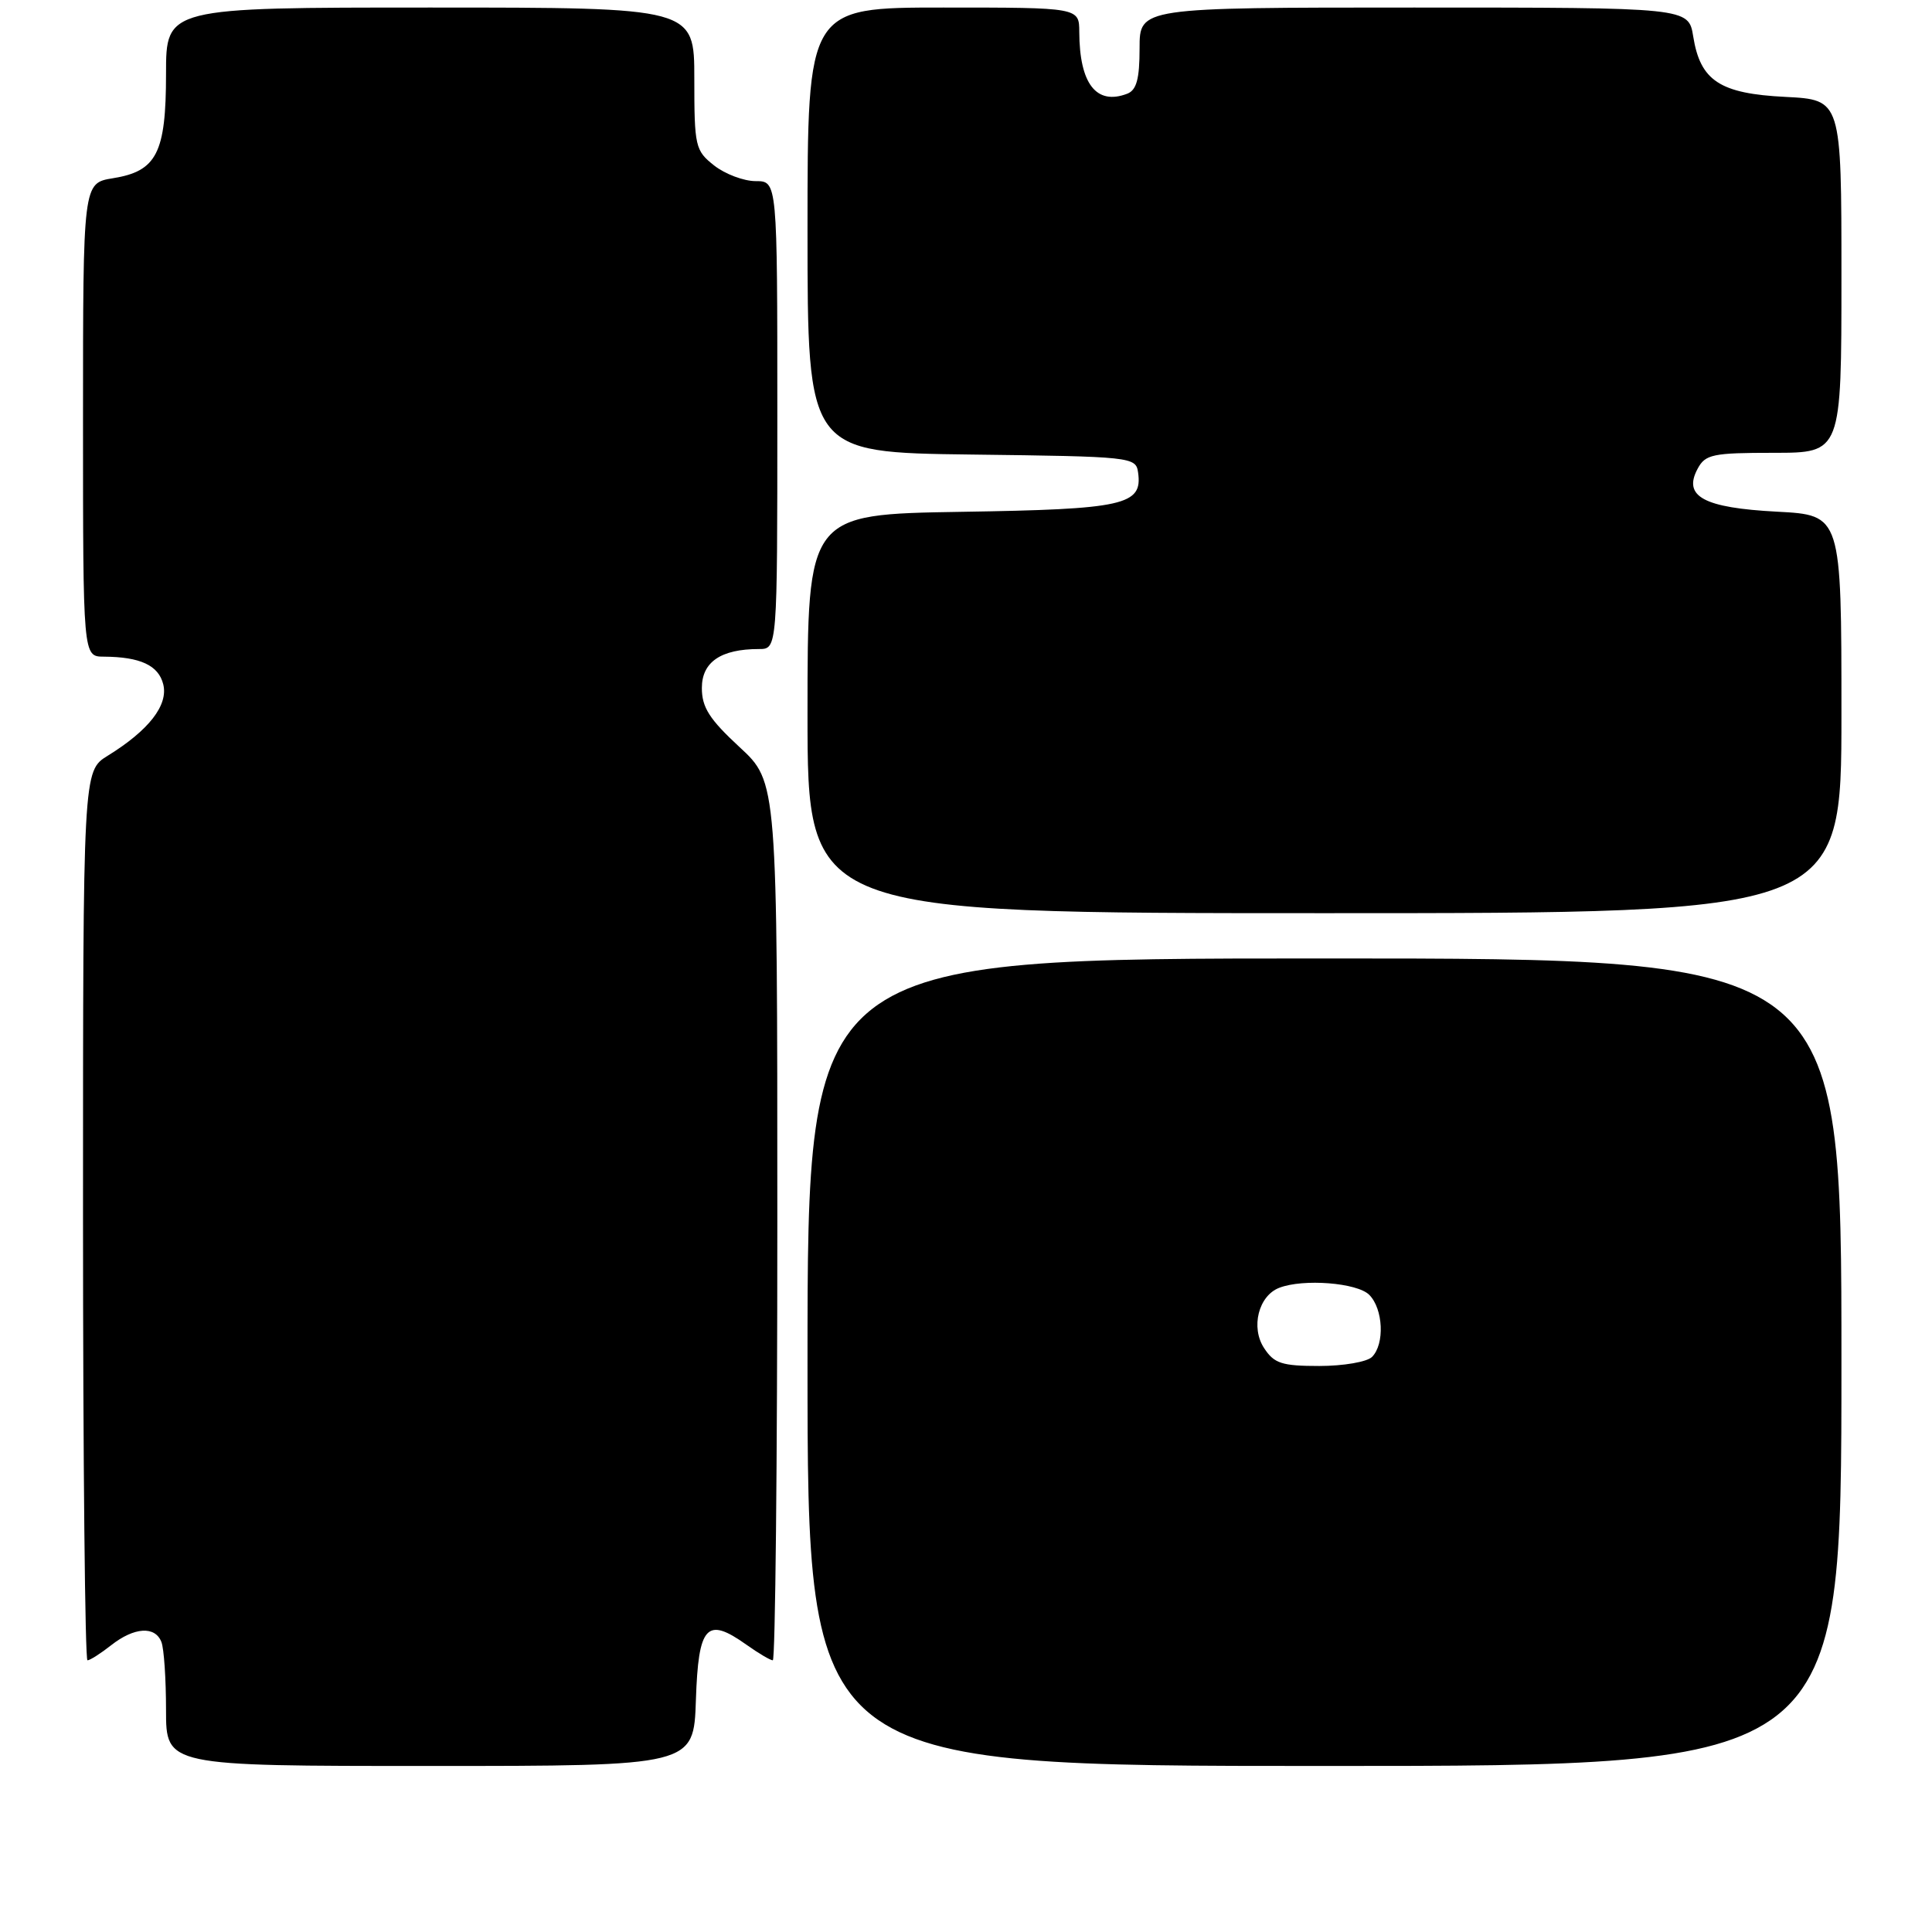 <?xml version="1.0" encoding="UTF-8" standalone="no"?>
<!DOCTYPE svg PUBLIC "-//W3C//DTD SVG 1.1//EN" "http://www.w3.org/Graphics/SVG/1.1/DTD/svg11.dtd" >
<svg xmlns="http://www.w3.org/2000/svg" xmlns:xlink="http://www.w3.org/1999/xlink" version="1.1" viewBox="0 0 256 256">
 <g >
 <path fill="currentColor"
d=" M 92.21 225.26 C 92.54 215.37 93.63 214.18 98.90 217.93 C 100.50 219.07 102.08 220.00 102.40 220.00 C 102.73 220.00 103.00 193.81 103.00 161.81 C 103.00 103.62 103.00 103.62 98.00 99.00 C 94.00 95.30 93.00 93.74 93.00 91.16 C 93.00 87.72 95.52 86.00 100.57 86.00 C 103.00 86.00 103.00 86.00 103.00 55.00 C 103.00 24.00 103.00 24.00 100.13 24.00 C 98.56 24.00 96.08 23.07 94.63 21.93 C 92.12 19.95 92.00 19.42 92.00 10.43 C 92.00 1.00 92.00 1.00 57.00 1.00 C 22.00 1.00 22.00 1.00 22.00 9.78 C 22.00 20.29 20.77 22.69 14.95 23.62 C 11.00 24.26 11.00 24.26 11.00 55.63 C 11.00 87.00 11.00 87.00 13.75 87.01 C 18.59 87.04 21.00 88.16 21.63 90.67 C 22.32 93.43 19.73 96.77 14.27 100.14 C 11.00 102.16 11.00 102.16 11.00 161.08 C 11.00 193.49 11.27 220.00 11.59 220.00 C 11.92 220.00 13.33 219.10 14.73 218.00 C 17.78 215.60 20.56 215.42 21.39 217.58 C 21.73 218.45 22.00 222.50 22.00 226.58 C 22.00 234.00 22.00 234.00 56.96 234.00 C 91.92 234.00 91.92 234.00 92.21 225.26 Z  M 244.00 180.50 C 244.00 127.00 244.00 127.00 175.50 127.00 C 107.00 127.00 107.00 127.00 107.00 180.50 C 107.00 234.00 107.00 234.00 175.50 234.00 C 244.00 234.00 244.00 234.00 244.00 180.50 Z  M 244.00 94.63 C 244.00 68.25 244.00 68.25 235.46 67.80 C 225.75 67.29 222.97 65.79 224.94 62.12 C 225.96 60.20 226.93 60.00 235.04 60.00 C 244.00 60.00 244.00 60.00 244.00 36.61 C 244.00 13.22 244.00 13.22 236.59 12.84 C 227.89 12.41 225.30 10.71 224.36 4.83 C 223.74 1.00 223.74 1.00 187.37 1.00 C 151.00 1.00 151.00 1.00 151.00 6.39 C 151.00 10.47 150.60 11.94 149.36 12.42 C 145.27 13.98 143.04 11.11 143.01 4.25 C 143.00 1.00 143.00 1.00 125.00 1.00 C 107.00 1.00 107.00 1.00 107.00 30.48 C 107.00 59.96 107.00 59.96 128.75 60.23 C 149.94 60.49 150.51 60.55 150.80 62.59 C 151.42 66.94 149.01 67.48 127.35 67.82 C 107.00 68.15 107.00 68.15 107.00 94.57 C 107.00 121.00 107.00 121.00 175.50 121.00 C 244.00 121.00 244.00 121.00 244.00 94.63 Z  M 167.50 178.63 C 165.70 175.90 166.76 171.69 169.51 170.64 C 172.69 169.41 179.83 169.97 181.43 171.57 C 183.29 173.43 183.50 178.10 181.80 179.80 C 181.14 180.46 178.00 181.00 174.82 181.00 C 169.85 181.00 168.83 180.67 167.50 178.63 Z "/>
</g>
</svg>